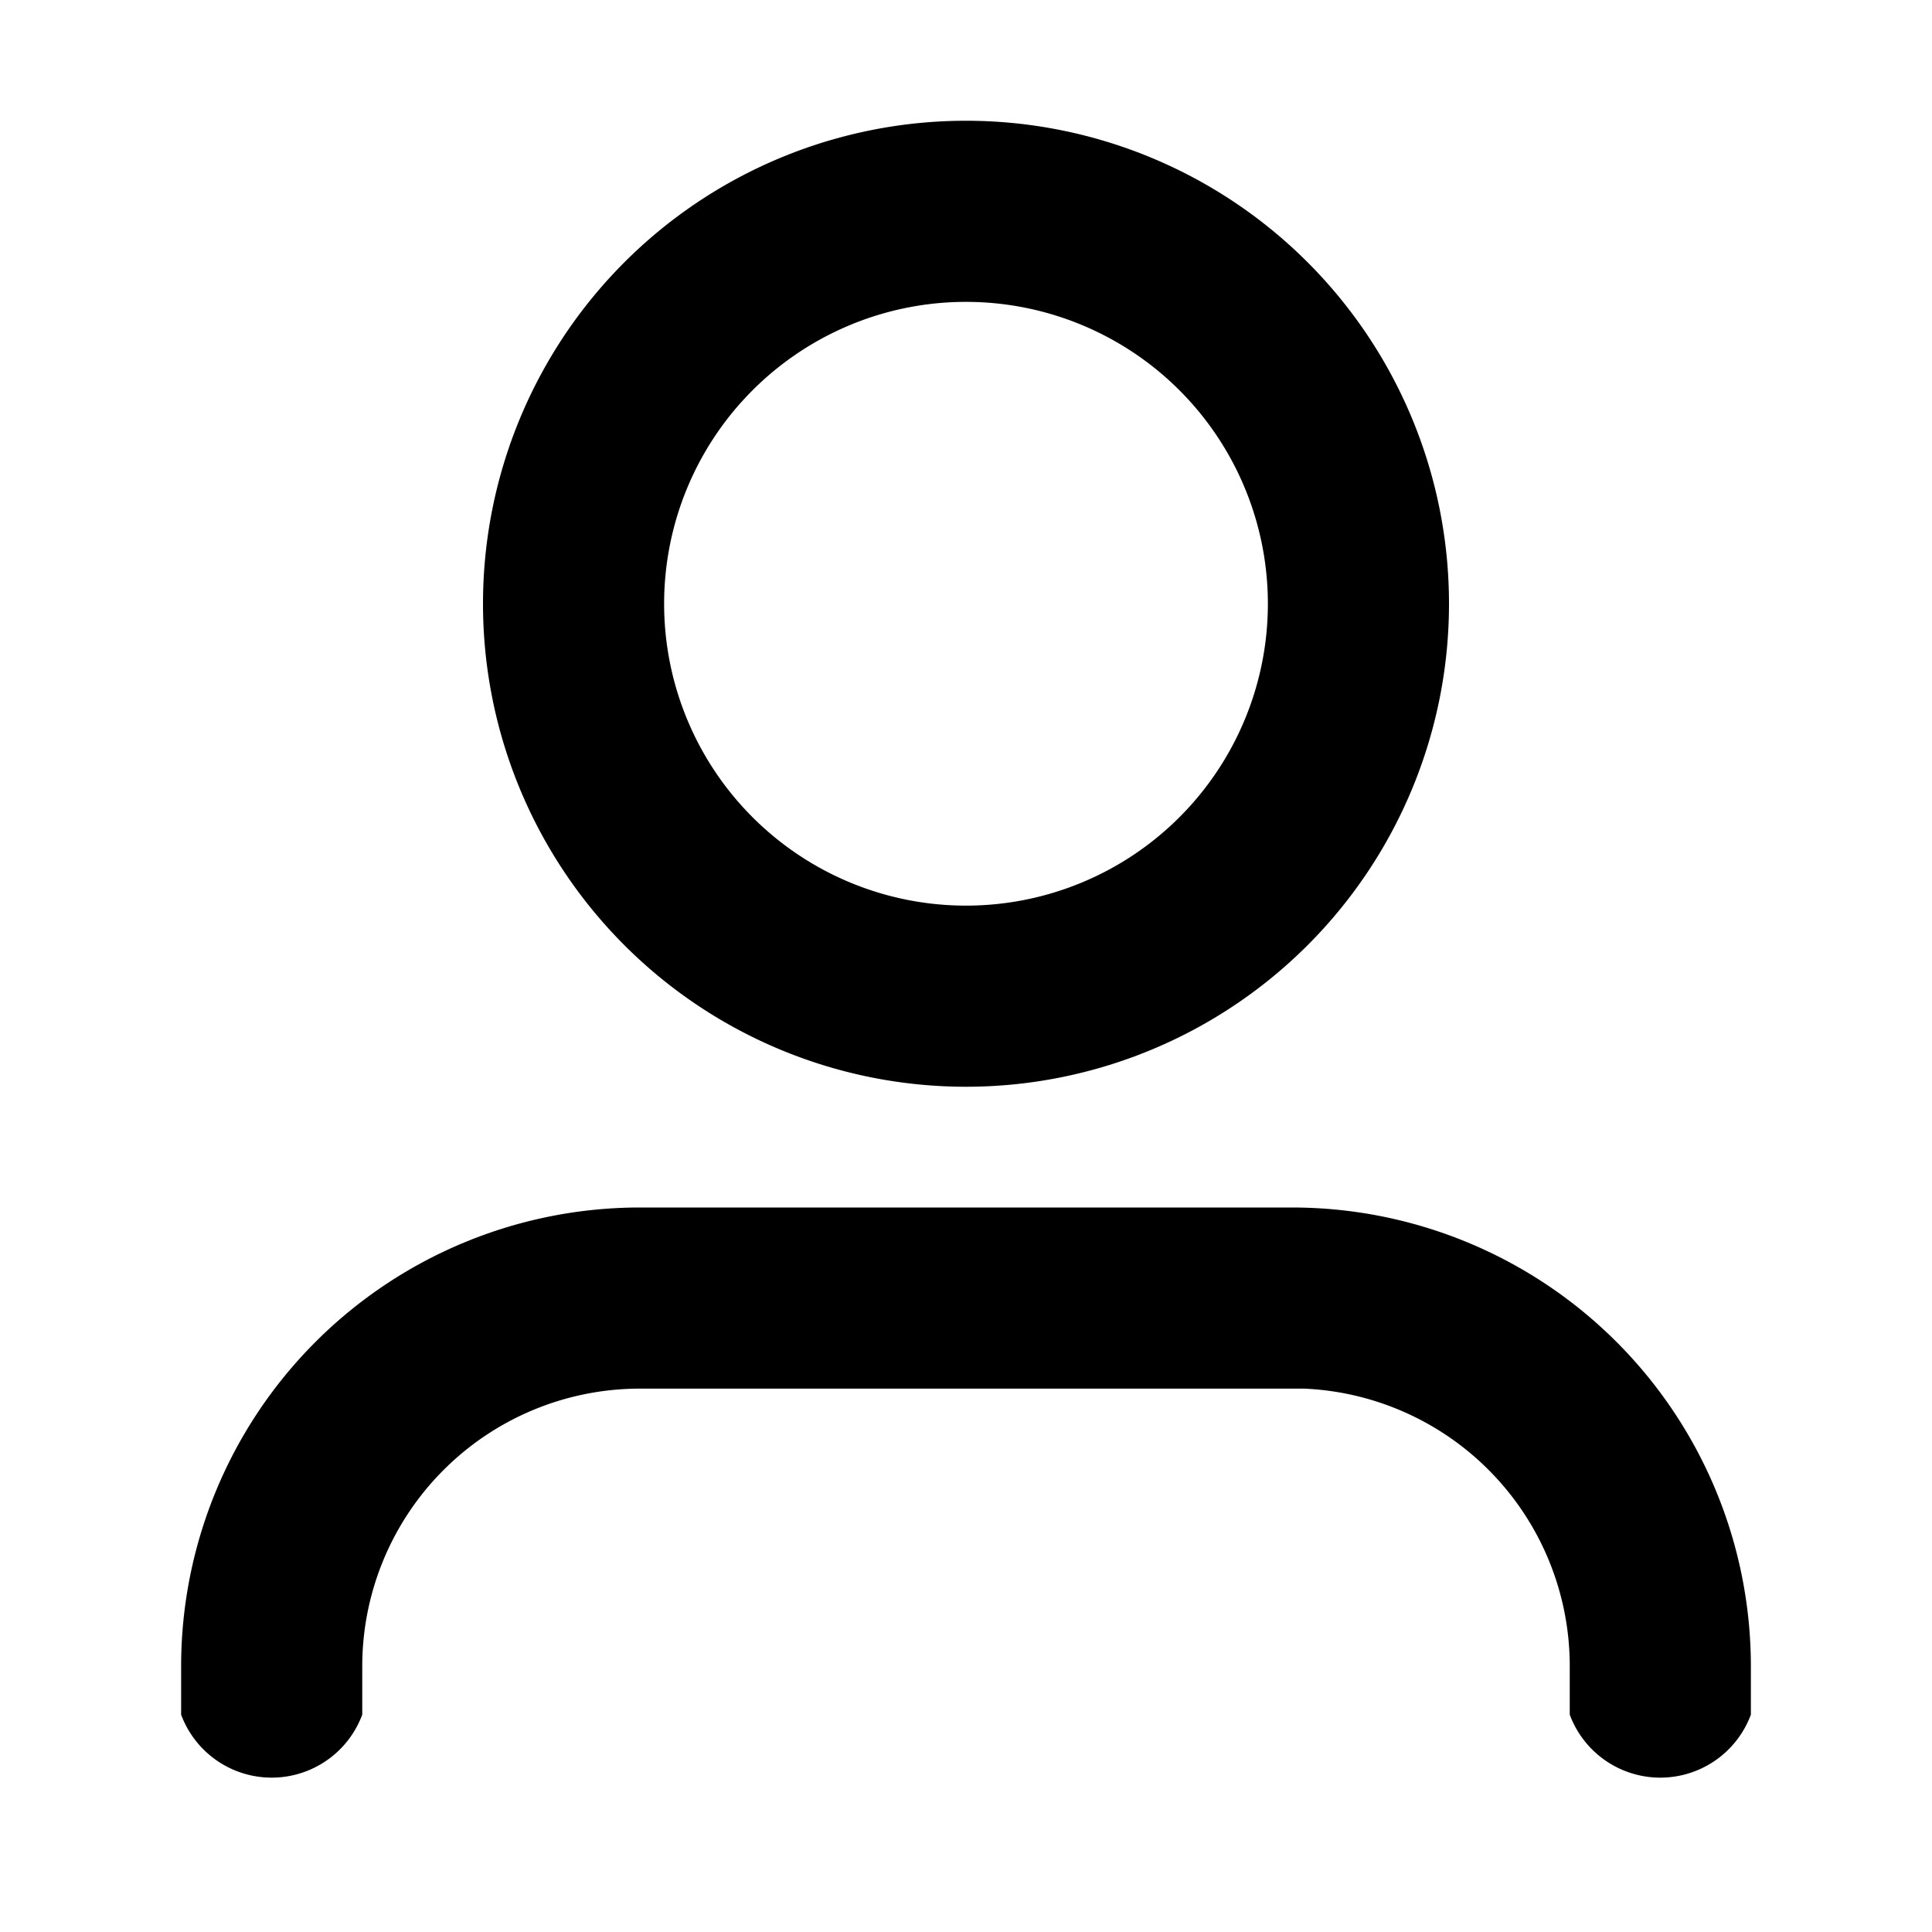 <svg xmlns="http://www.w3.org/2000/svg" width="800" height="800" fill="none" viewBox="0 0 16 16">
  <g fill="#000">
    <path fill-rule="evenodd" d="M8 1a4 4 0 1 0 0 8 4 4 0 0 0 0-8zM5.5 5a2.5 2.5 0 1 1 5 0 2.5 2.5 0 0 1-5 0z" clip-rule="evenodd"/>
    <path d="M5.3 10a3.8 3.8 0 0 0-3.8 3.8v.4a.8.8 0 0 0 1.5 0v-.4a2.3 2.3 0 0 1 2.3-2.3h5.5a2.3 2.3 0 0 1 2.2 2.3v.4a.8.8 0 0 0 1.5 0v-.4a3.8 3.8 0 0 0-3.8-3.8H5.3z"/>
  </g>
</svg>